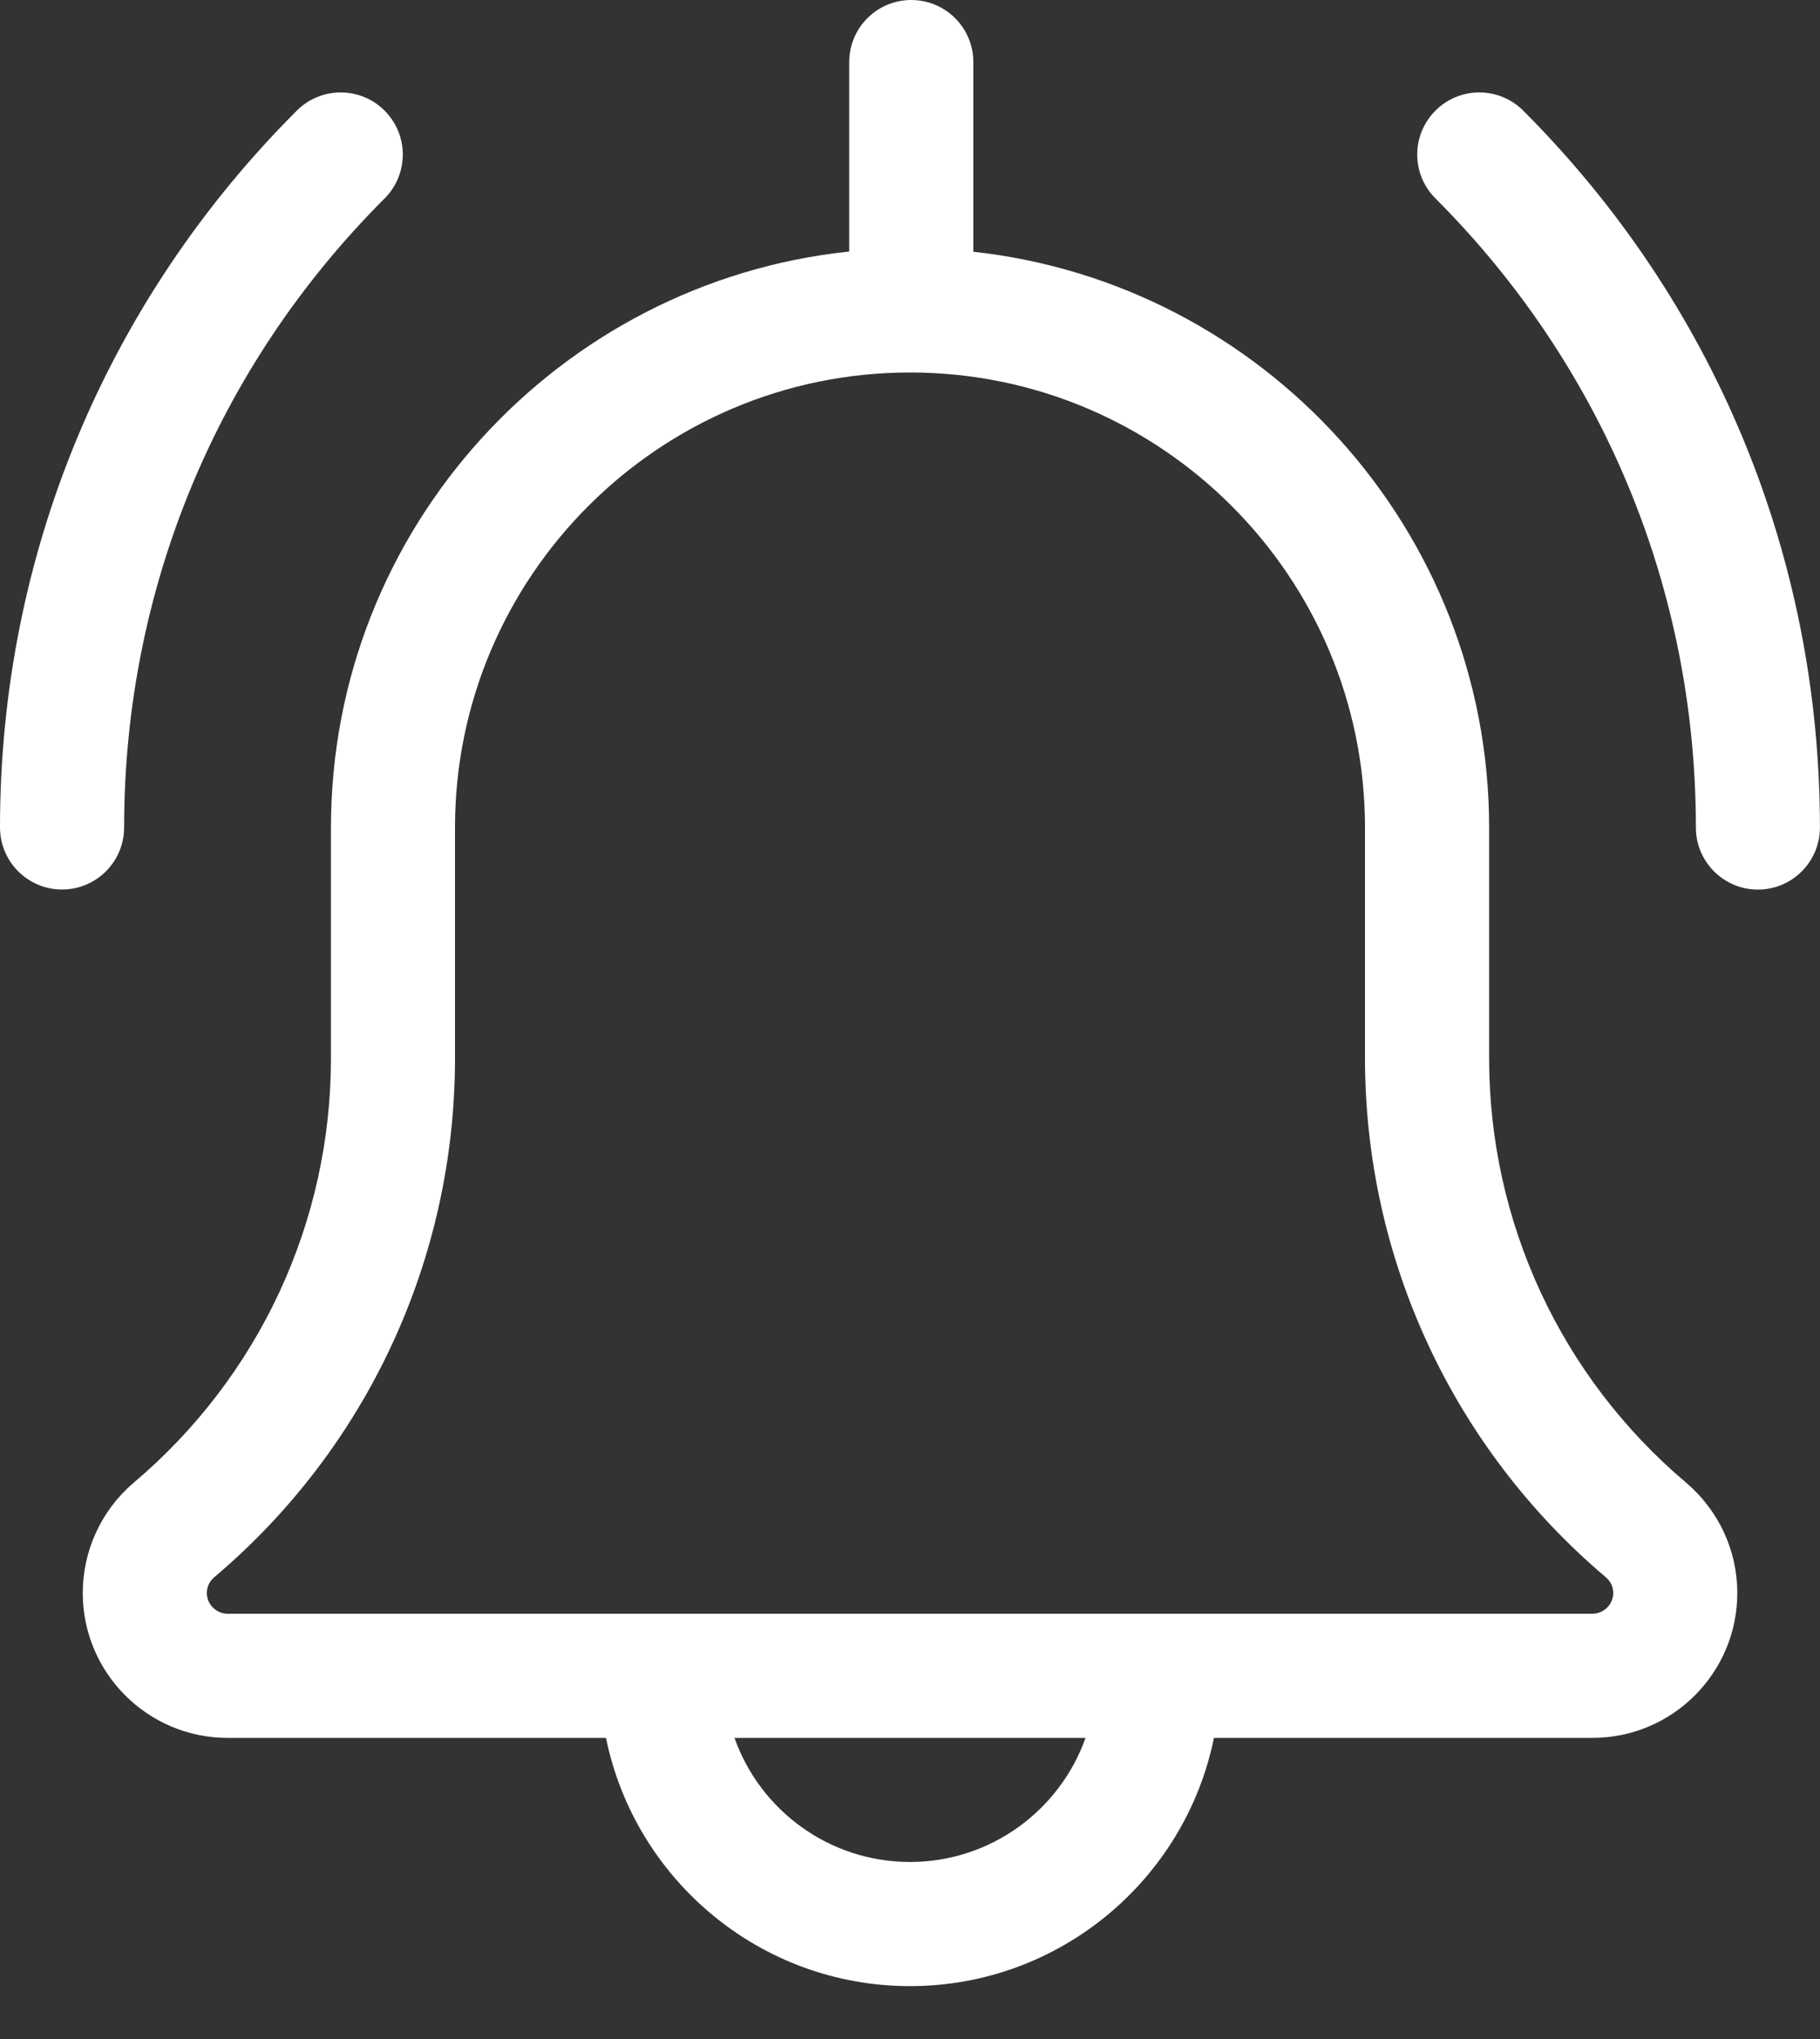 <svg width="25" height="28" viewBox="0 0 25 28" fill="none" xmlns="http://www.w3.org/2000/svg">
<rect x="0" y="0" width="25" height="28" fill="#333333" stroke="none"/>
<path fill-rule="evenodd" clip-rule="evenodd" d="M11.665 3.454V0.852C11.665 0.382 12.047 0 12.517 0C12.988 0 13.37 0.382 13.37 0.852V3.457C17.349 3.892 20.455 7.272 20.455 11.365V14.533C20.455 16.782 21.44 18.904 23.157 20.357C23.611 20.743 23.864 21.294 23.864 21.876C23.864 22.973 22.972 23.865 21.875 23.865H16.675C16.28 25.808 14.558 27.274 12.5 27.274C10.441 27.274 8.72 25.808 8.324 23.865H3.126C2.029 23.865 1.137 22.973 1.137 21.876C1.137 21.294 1.39 20.743 1.832 20.365C3.561 18.904 4.546 16.782 4.546 14.533V11.365C4.546 7.261 7.67 3.873 11.665 3.454ZM0.852 12.215C0.382 12.215 0 11.833 0 11.362C0 7.644 1.448 4.148 4.077 1.519C4.41 1.186 4.95 1.186 5.283 1.519C5.616 1.852 5.616 2.392 5.283 2.725C2.975 5.032 1.705 8.099 1.705 11.362C1.705 11.833 1.323 12.215 0.852 12.215ZM24.147 12.216C23.677 12.216 23.295 11.834 23.295 11.364C23.295 8.1 22.024 5.033 19.718 2.725C19.384 2.392 19.384 1.852 19.718 1.519C20.05 1.186 20.59 1.186 20.923 1.519C23.552 4.149 24.999 7.645 24.999 11.364C24.999 11.834 24.617 12.216 24.147 12.216ZM9.091 22.16L9.1 22.16H15.9L15.909 22.16L15.918 22.16H21.875C22.03 22.16 22.16 22.031 22.16 21.876C22.16 21.763 22.097 21.692 22.059 21.66C19.956 19.882 18.75 17.284 18.75 14.533V11.365C18.75 7.918 15.947 5.115 12.501 5.115C9.054 5.115 6.25 7.918 6.25 11.365V14.533C6.25 17.284 5.045 19.882 2.944 21.658C2.904 21.692 2.841 21.763 2.841 21.876C2.841 22.031 2.971 22.16 3.126 22.16H9.081L9.091 22.16ZM12.5 25.569C13.611 25.569 14.559 24.857 14.911 23.865H10.089C10.44 24.857 11.388 25.569 12.5 25.569Z" fill="white"/>
</svg>
